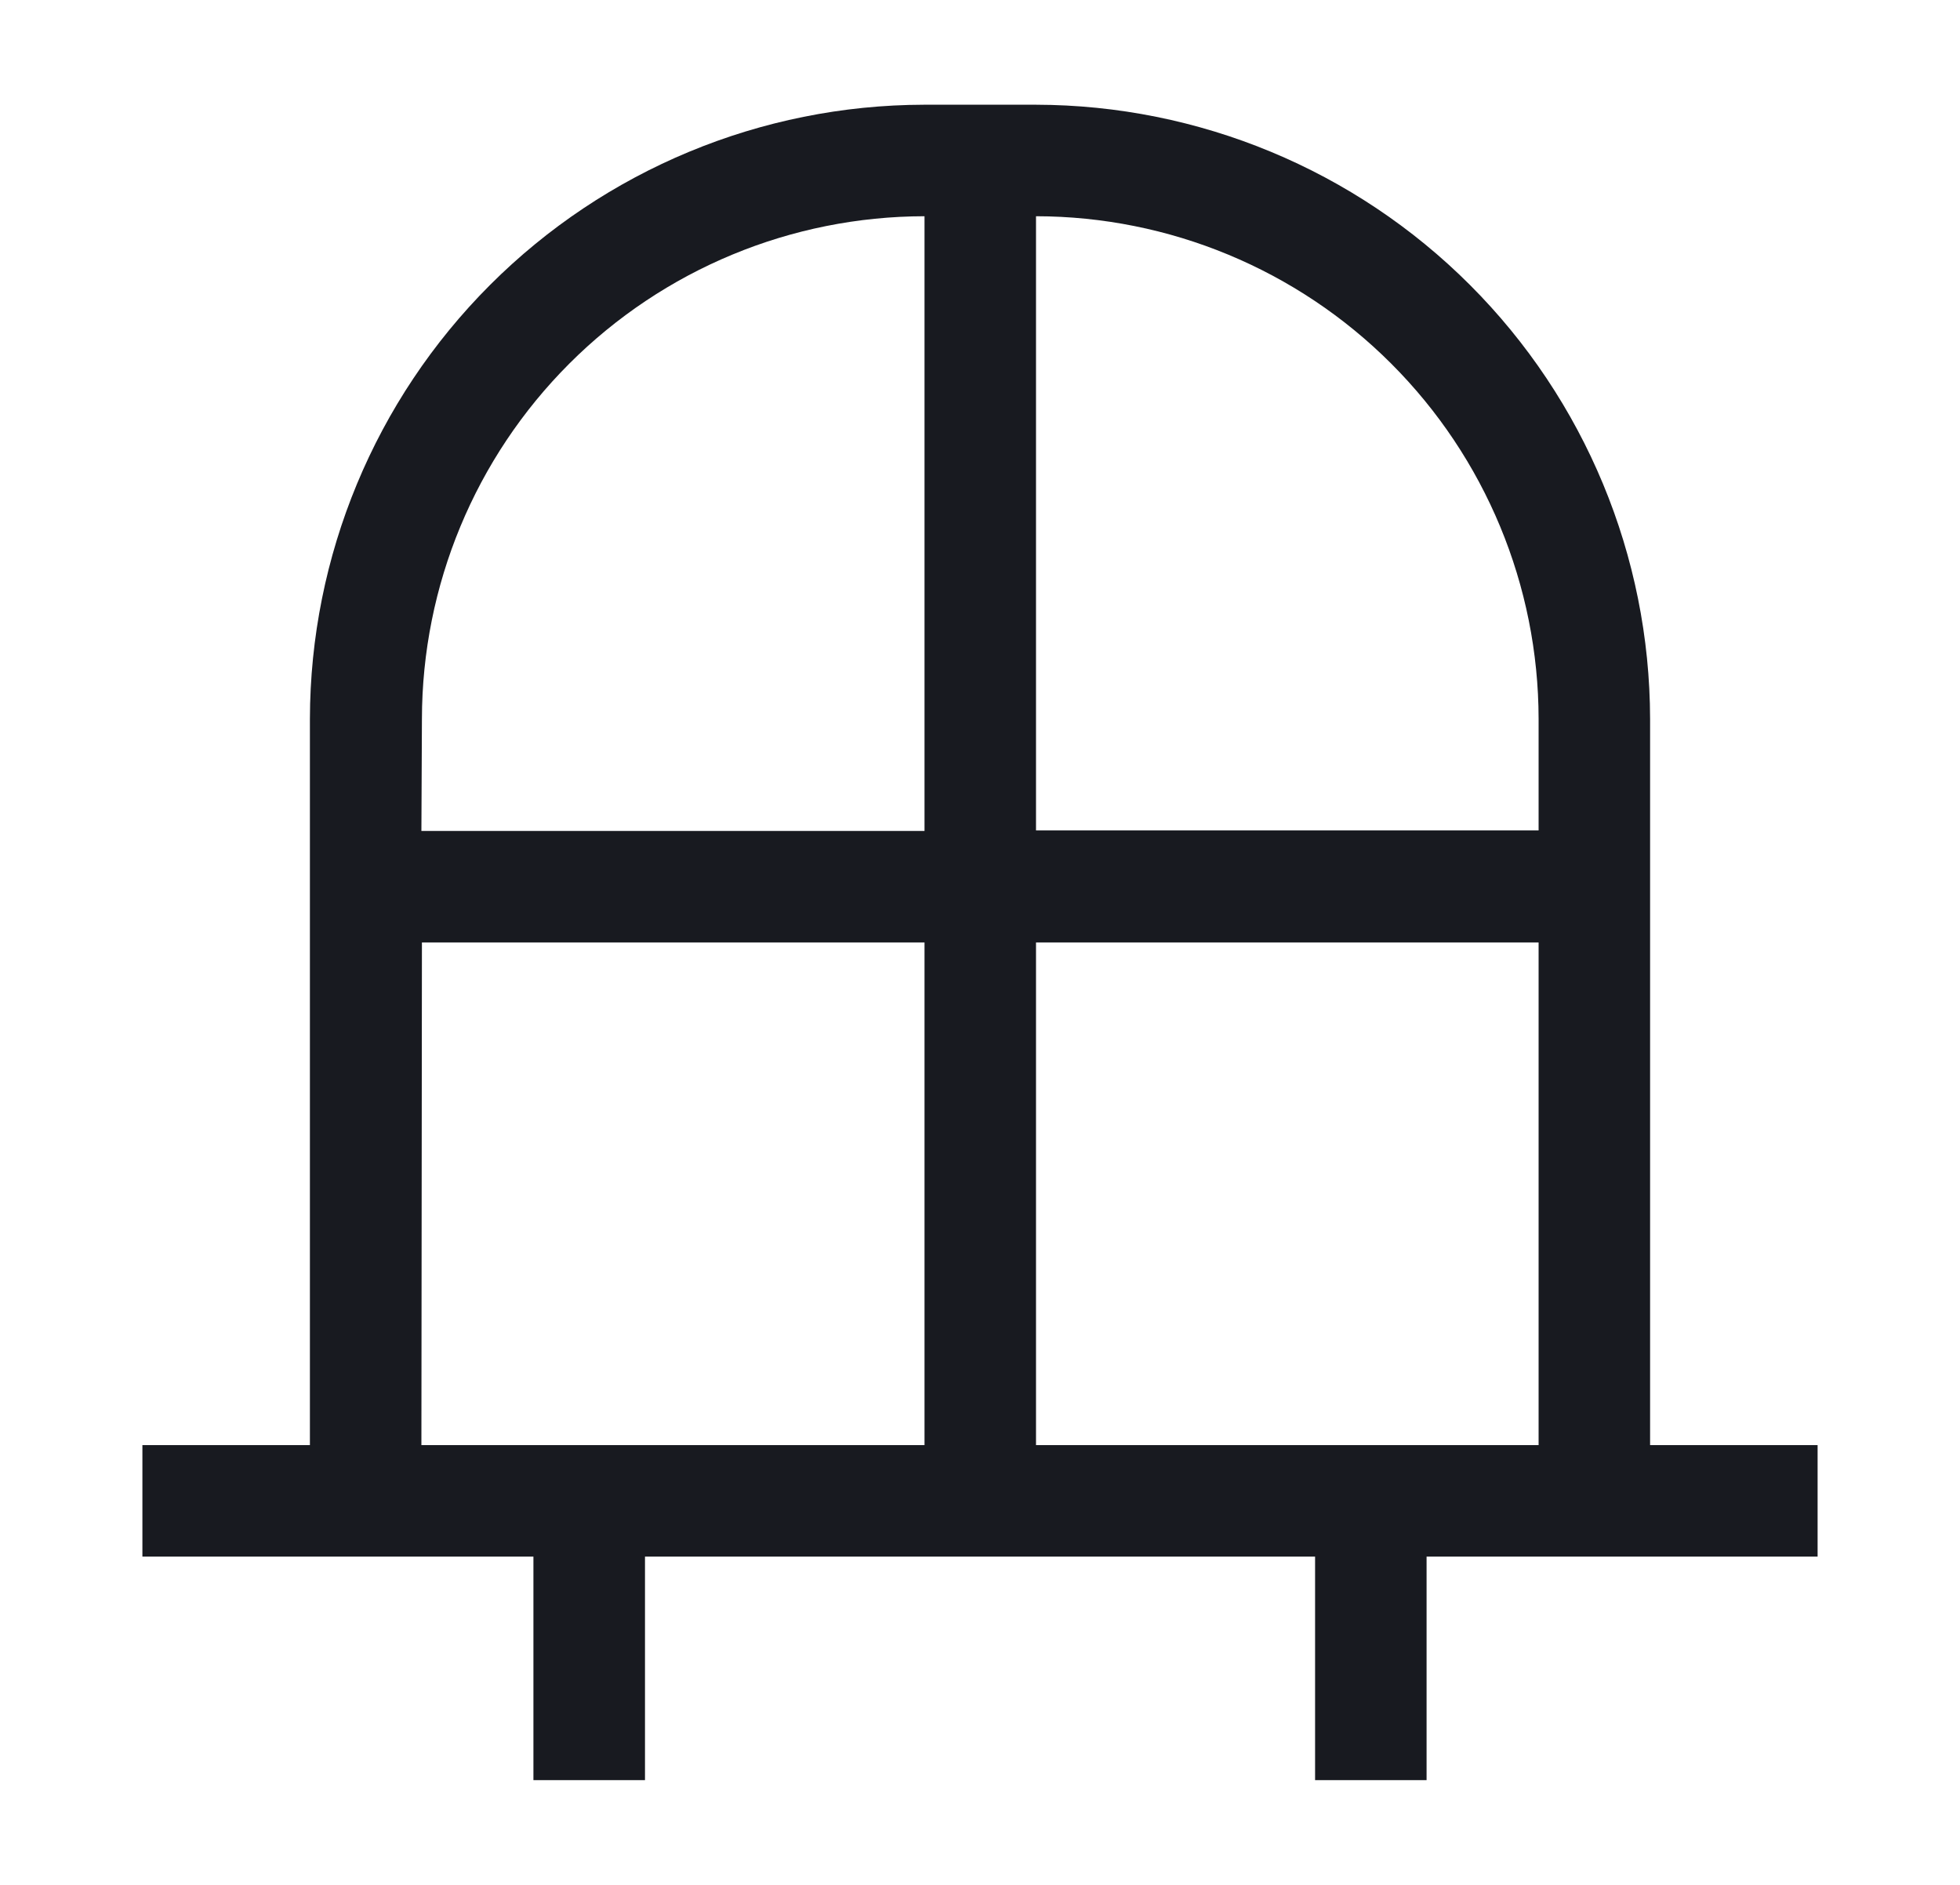 <svg width="26" height="25" viewBox="0 0 26 25" fill="none" xmlns="http://www.w3.org/2000/svg">
<path d="M21.889 19.167V9.535C21.885 7.375 21.026 5.306 19.499 3.779C17.972 2.252 15.902 1.393 13.743 1.389H12.257C10.098 1.393 8.028 2.252 6.501 3.779C4.974 5.306 4.115 7.375 4.111 9.535V19.167H1.889V20.646H7.076V23.611H8.556V20.646H17.445V23.611H18.924V20.646H24.111V19.167H21.889ZM20.41 9.535V11.014H13.743V2.868C15.511 2.87 17.205 3.573 18.455 4.823C19.705 6.073 20.408 7.767 20.41 9.535ZM5.597 9.535C5.599 7.767 6.302 6.073 7.552 4.823C8.802 3.573 10.496 2.87 12.264 2.868V11.021H5.59L5.597 9.535ZM5.597 12.5H12.264V19.167H5.59L5.597 12.5ZM13.743 19.167V12.5H20.41V19.167H13.743Z" fill="#181A20"/>
</svg>

